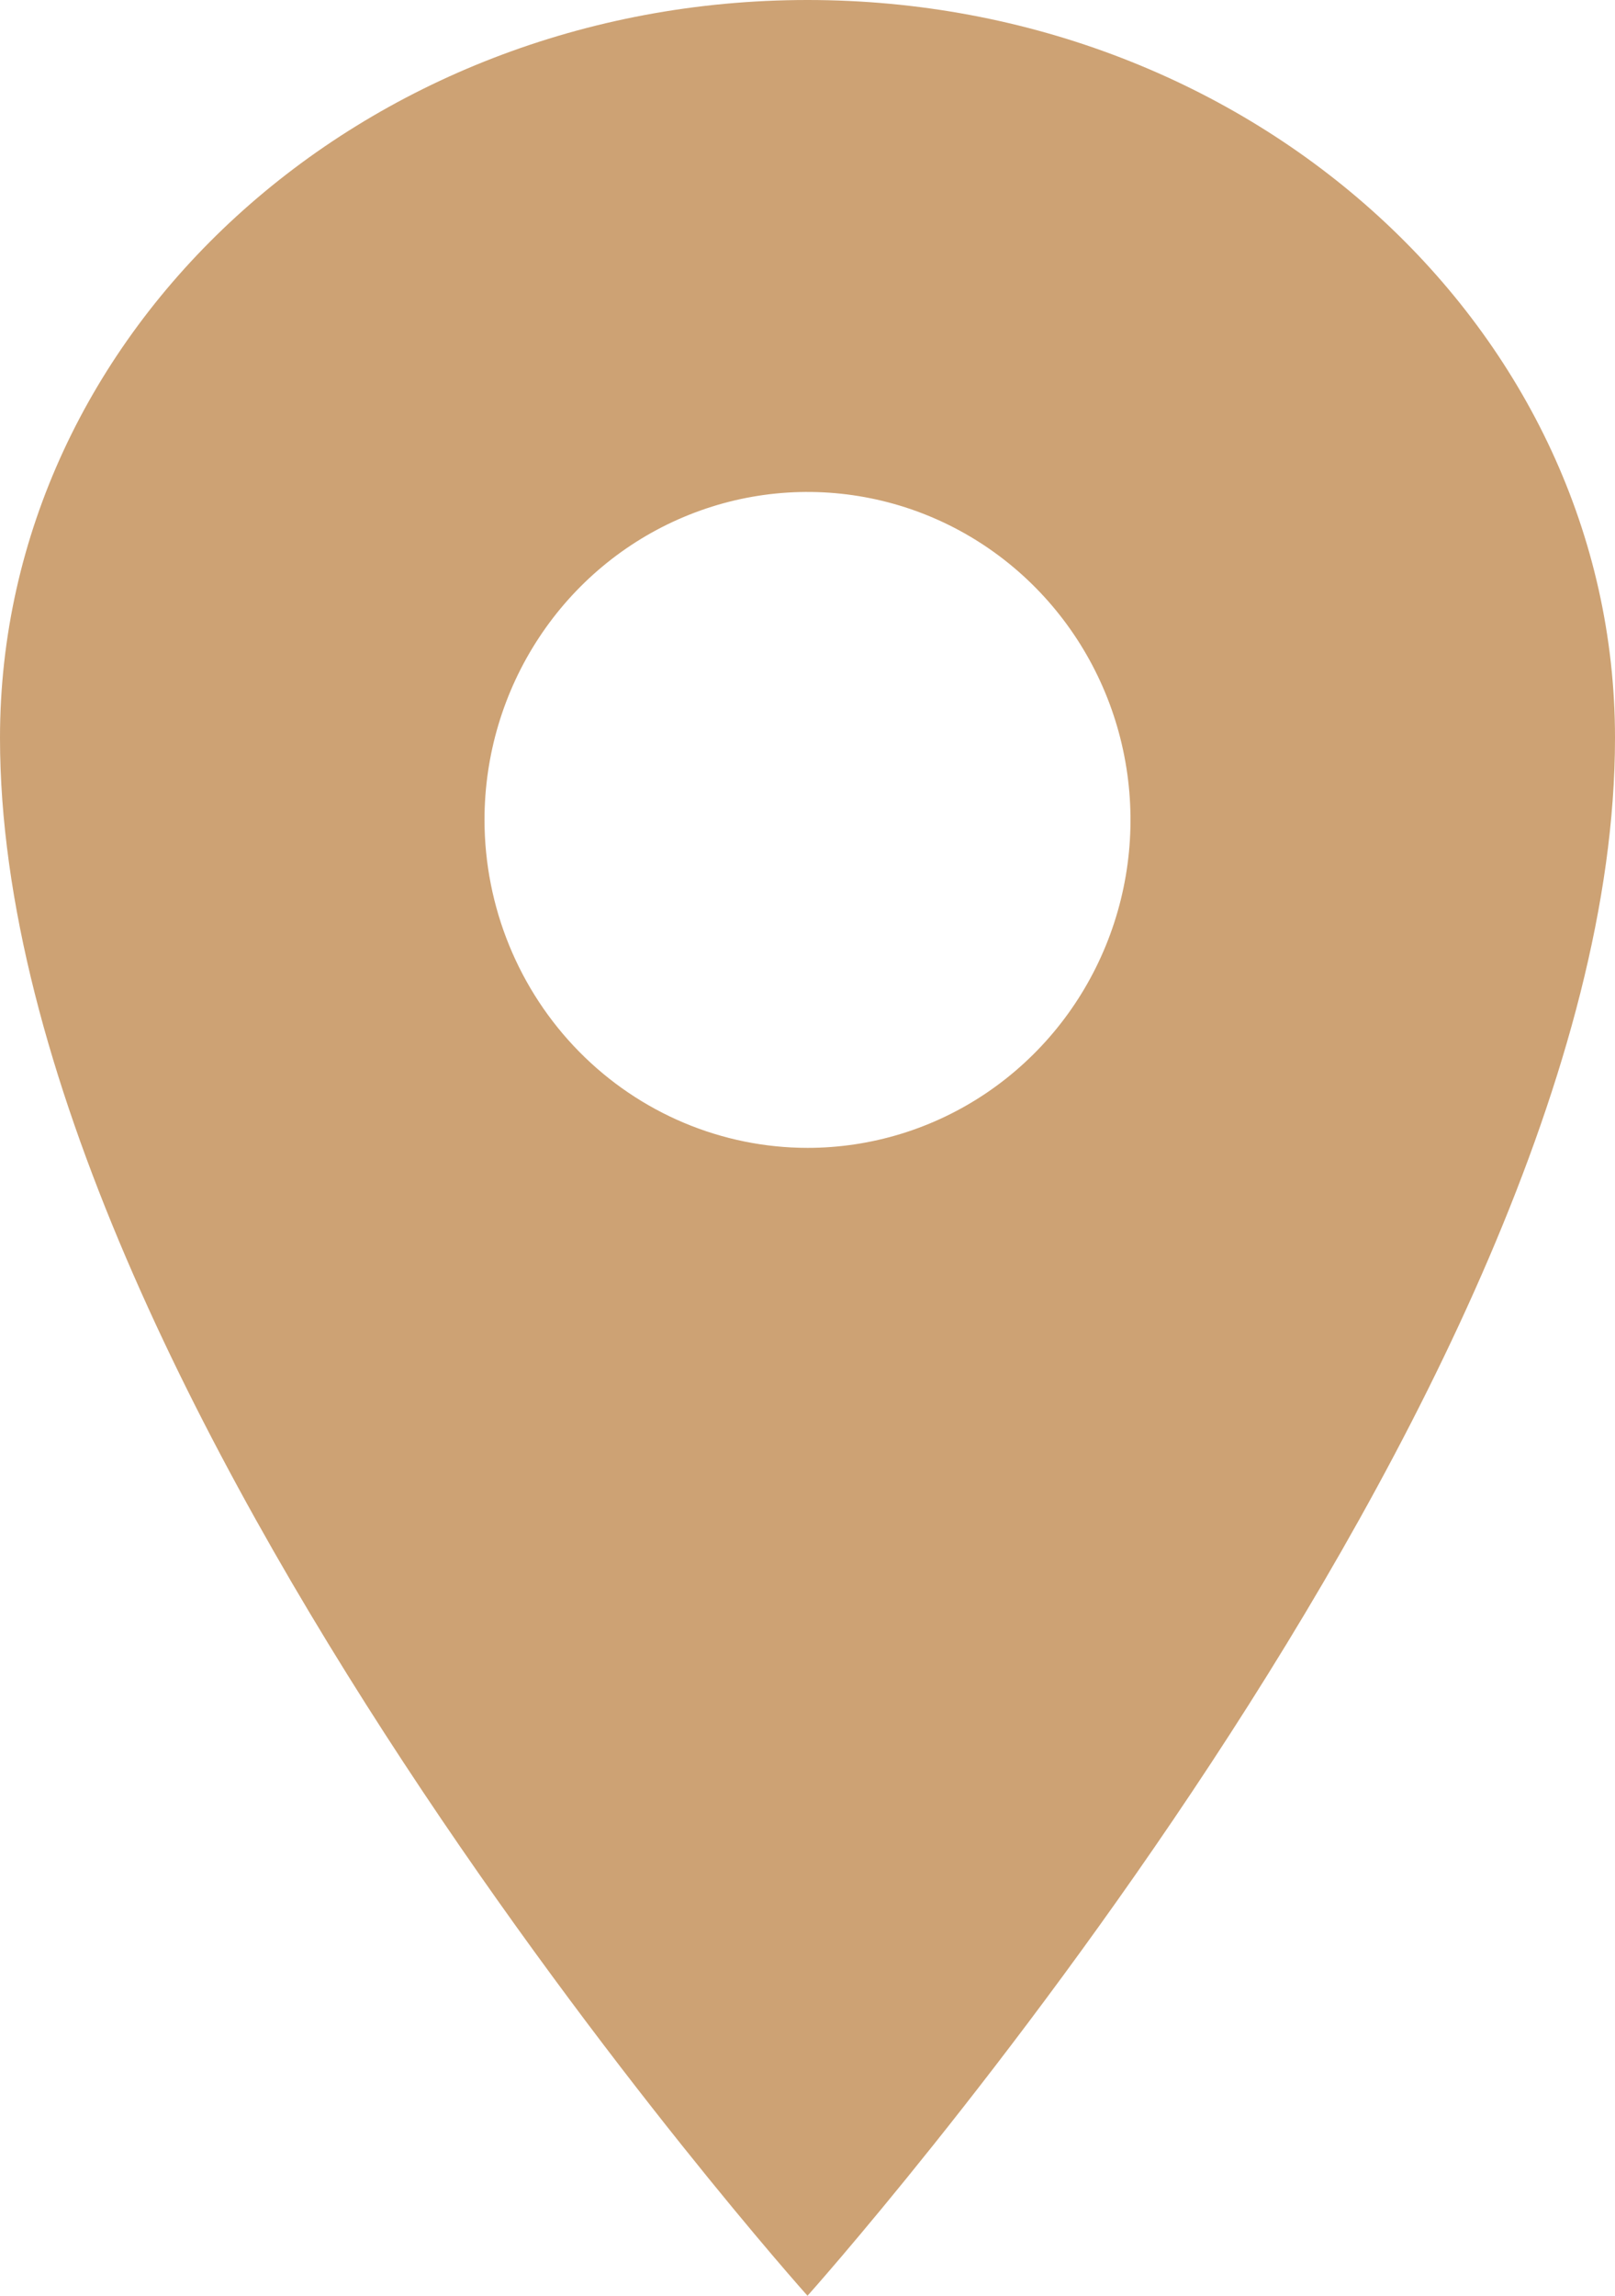 <svg width="38" height="54" viewBox="0 0 38 54" fill="none" xmlns="http://www.w3.org/2000/svg">
<path id="Vector" d="M19 0C29.489 0 38 7.776 38 17.357C38 32.786 19 54 19 54C19 54 0 32.786 0 17.357C0 7.776 8.511 0 19 0ZM19 27C20.503 27 21.973 26.548 23.222 25.7C24.472 24.852 25.446 23.647 26.021 22.238C26.597 20.828 26.747 19.277 26.454 17.781C26.161 16.284 25.437 14.91 24.374 13.831C23.311 12.752 21.957 12.017 20.483 11.72C19.008 11.422 17.48 11.575 16.092 12.159C14.703 12.742 13.516 13.731 12.681 15C11.846 16.268 11.4 17.76 11.4 19.286C11.402 21.331 12.204 23.292 13.628 24.738C15.053 26.184 16.985 26.998 19 27Z" fill="#CDA274"/>
</svg>
